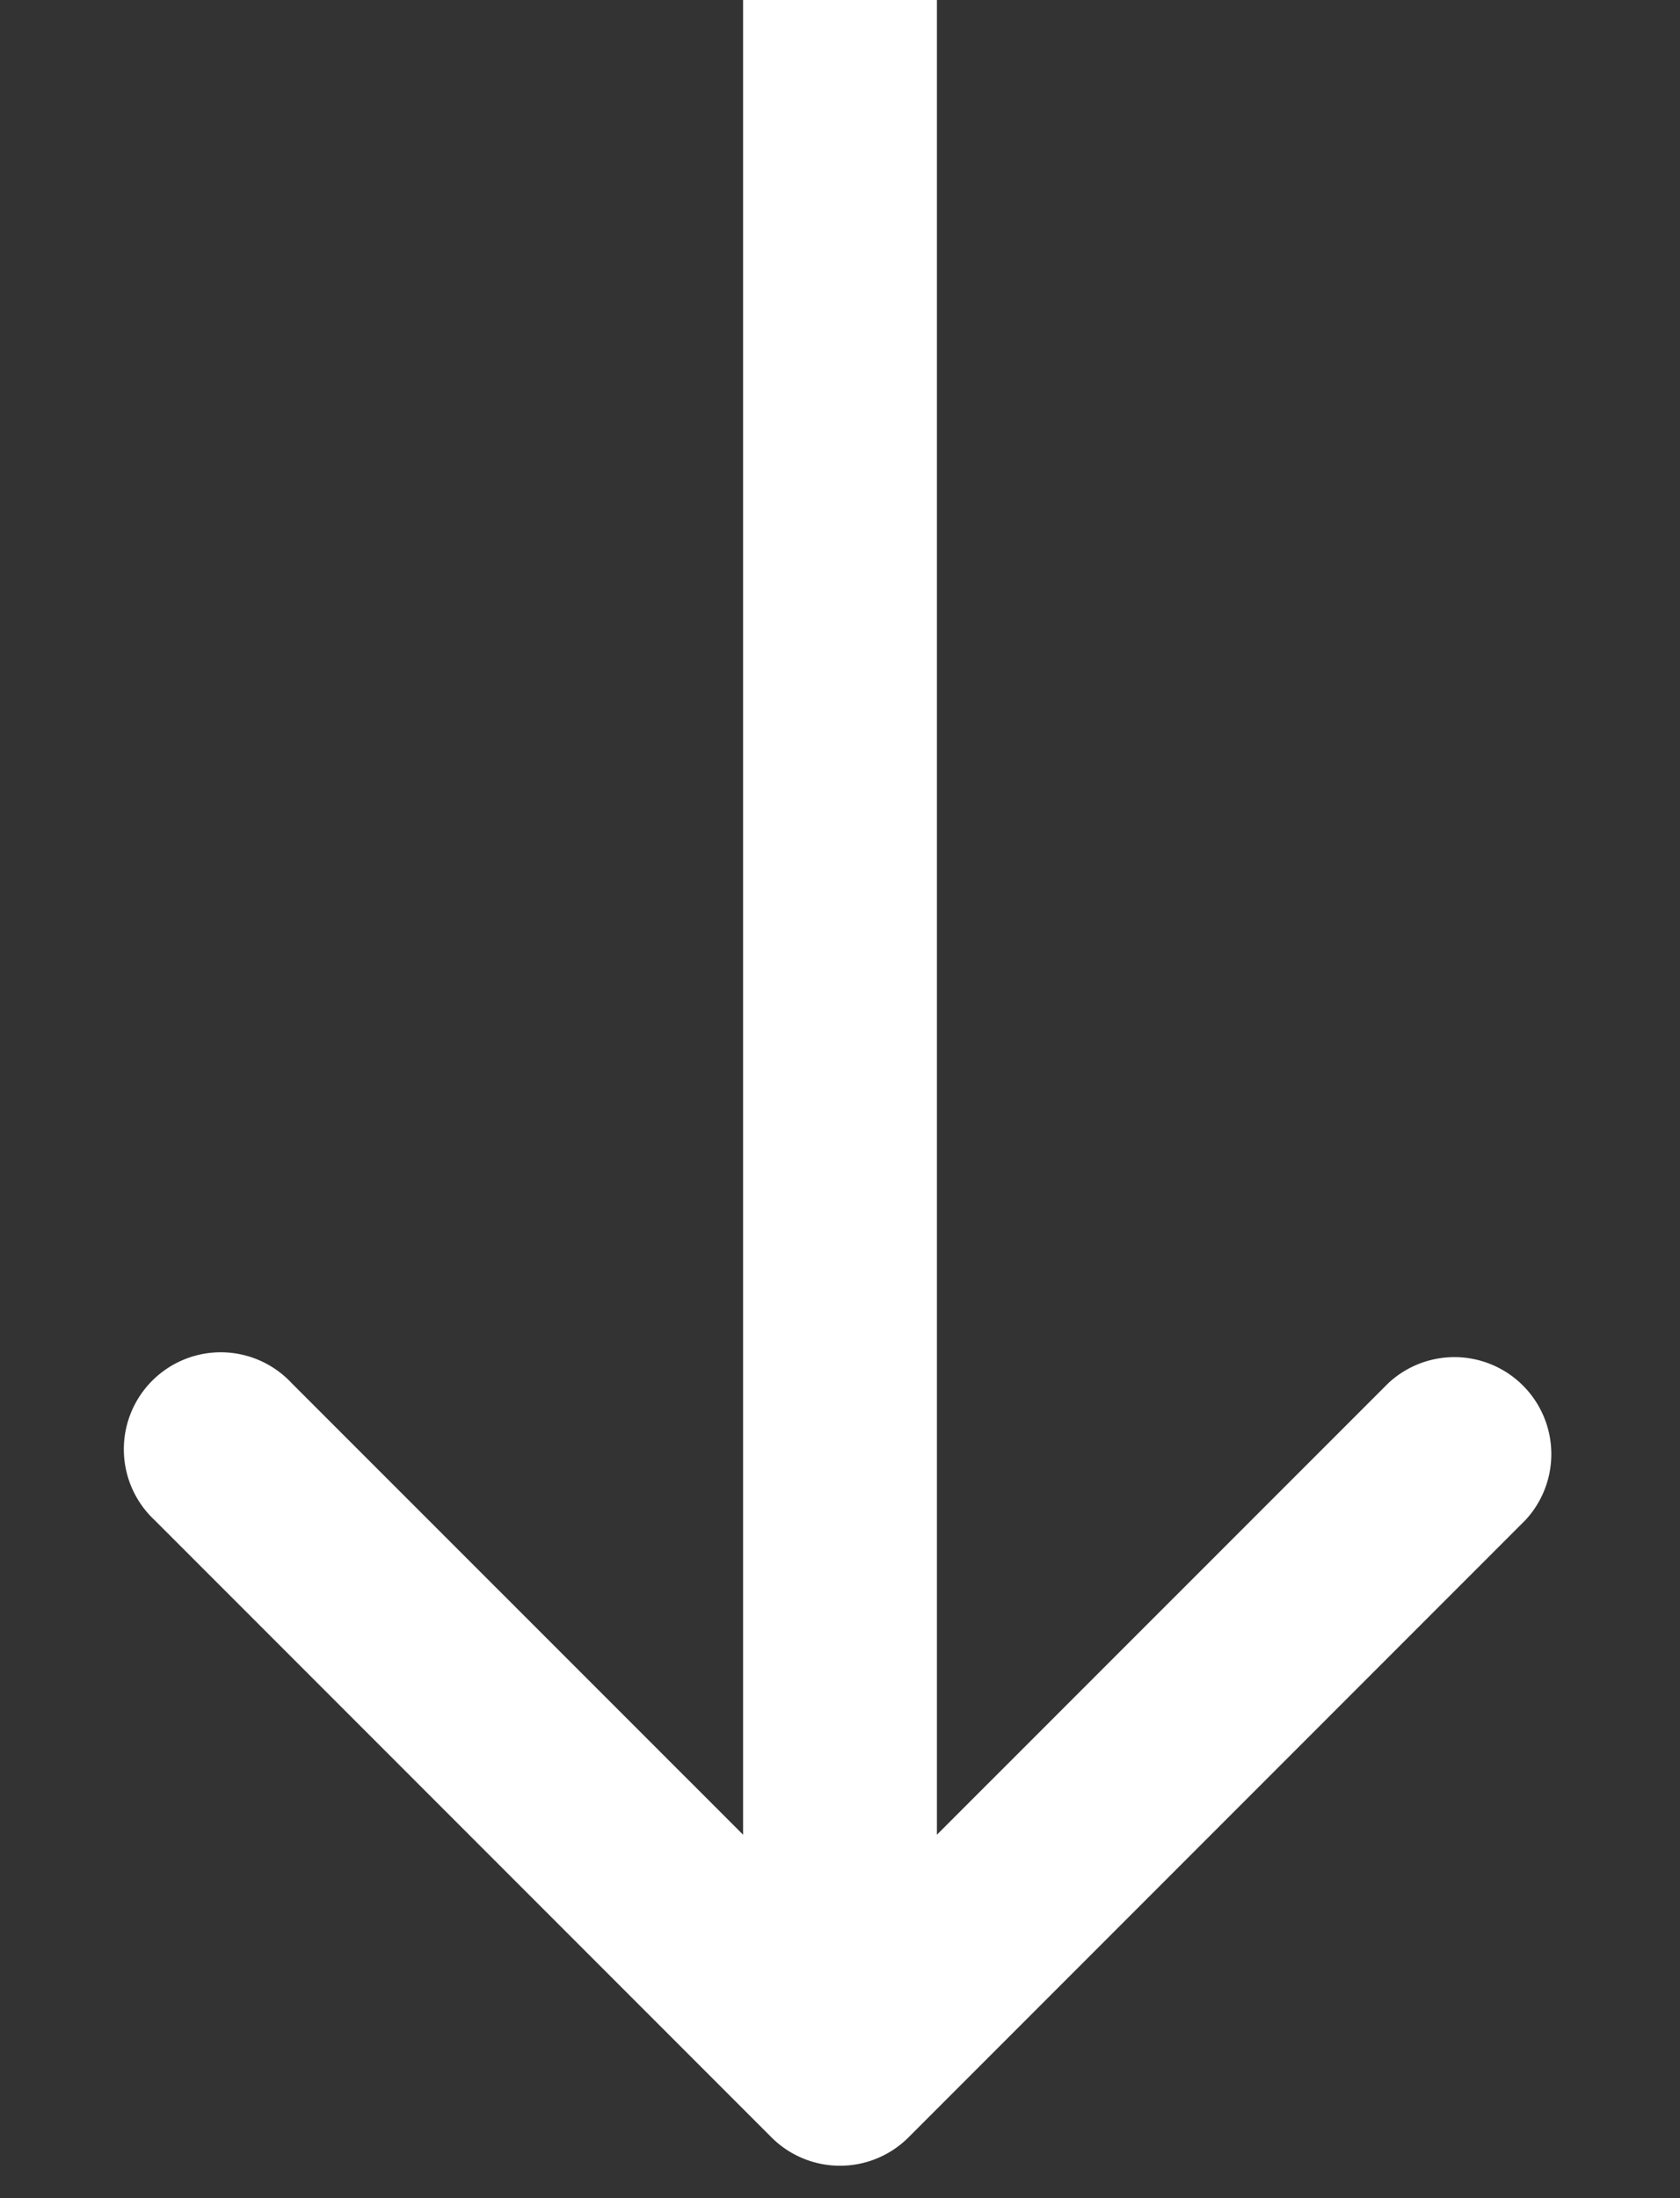 <?xml version="1.0" encoding="utf-8"?><svg width="13" height="17" fill="none" xmlns="http://www.w3.org/2000/svg" viewBox="0 0 13 17"><rect x="0" y="0" width="13" height="17" fill="#333333" stroke="none"/><path d="M5.97 16.53a.75.75 0 001.06 0l4.773-4.773a.75.75 0 00-1.06-1.06L6.5 14.939l-4.243-4.242a.75.75 0 10-1.06 1.06L5.97 16.53zM5.75 0v16h1.5V0h-1.5z" fill="#fff"/></svg>